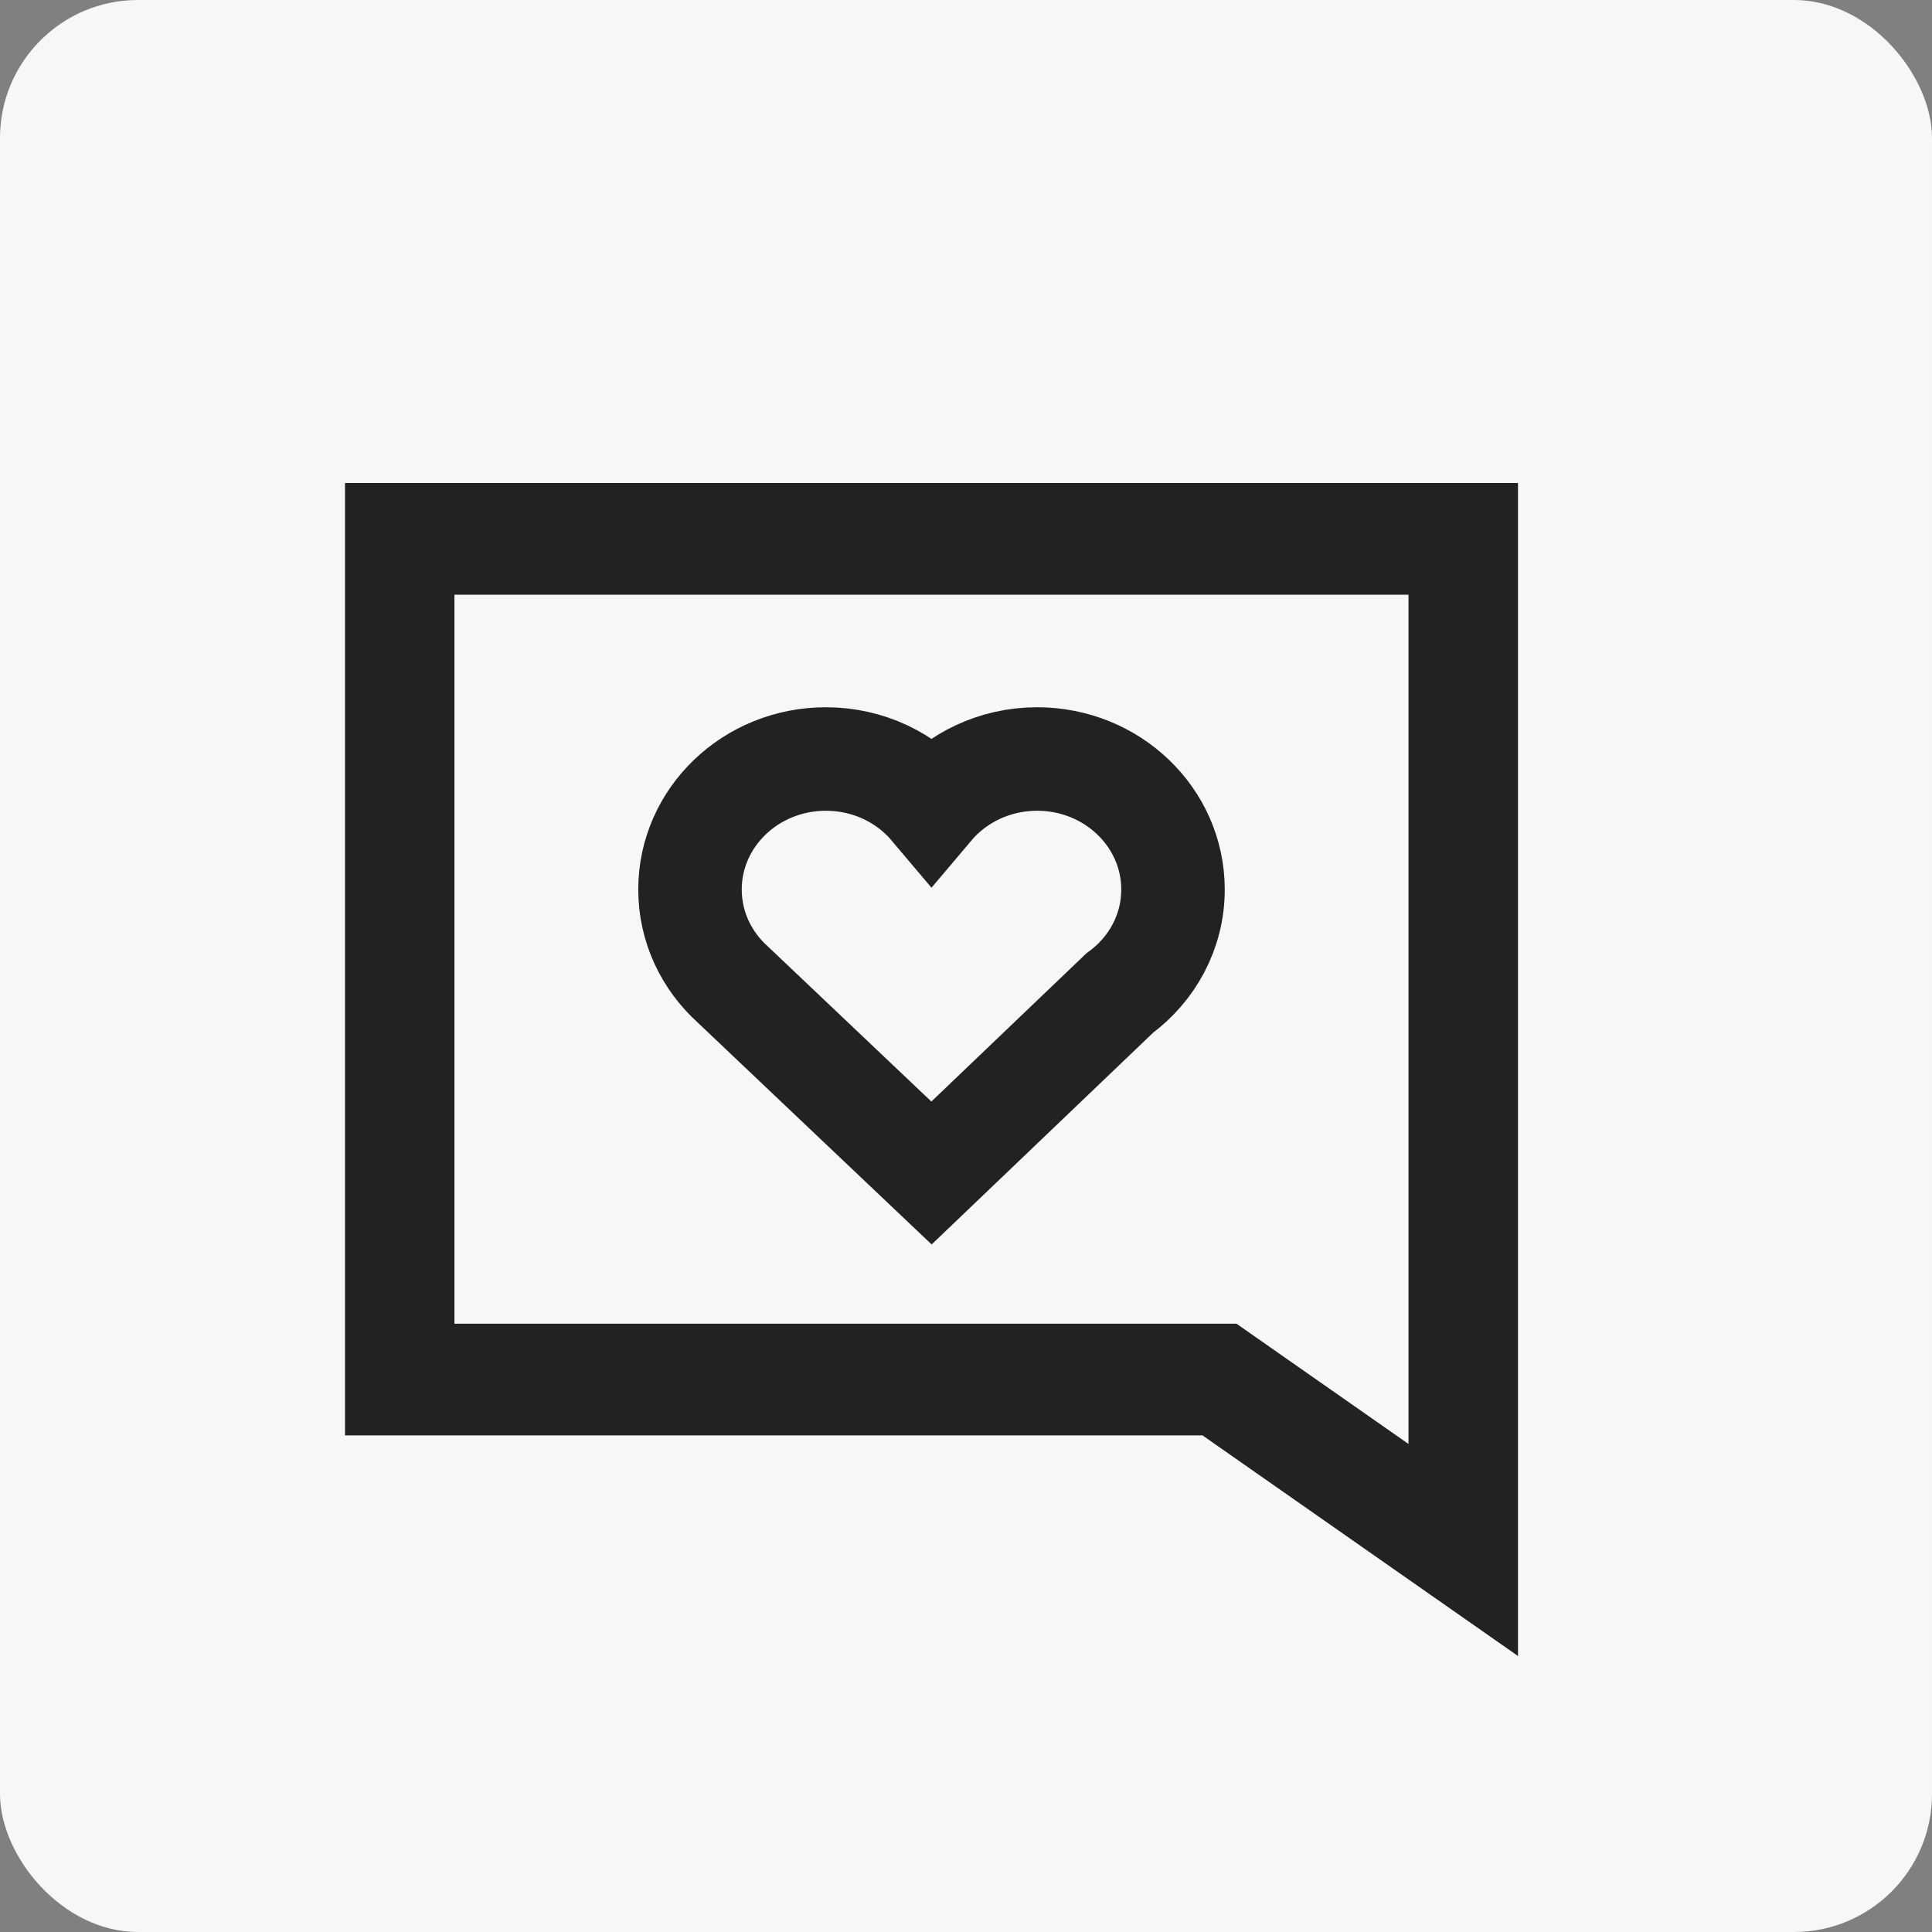 <?xml version="1.0" encoding="UTF-8"?>
<svg width="28px" height="28px" viewBox="0 0 28 28" version="1.1" xmlns="http://www.w3.org/2000/svg" xmlns:xlink="http://www.w3.org/1999/xlink">
    <rect x="0" y="0" width="28" height="28" fill="#808080" stroke="none"/>
    <title>发送私信</title>
    <g id="页面-3" stroke="none" stroke-width="1" fill="none" fill-rule="evenodd">
        <g id="任务中心" transform="translate(-31, -1032)">
            <g id="编组-3备份" transform="translate(15, 1015)">
                <g id="发送私信" transform="translate(16, 17)">
                    <rect id="矩形" fill="#F5F7F9" x="0" y="0" width="28" height="28" rx="2"></rect>
                    <path d="M22,7 L22,24 L17.428,20.803 L5,20.803 L5,7 L22,7 Z M20.413,8.619 L6.586,8.619 L6.586,19.184 L17.92,19.184 L20.413,20.927 L20.413,8.619 Z" id="路径-5" fill="#222222" fill-rule="nonzero"></path>
                    <path d="M15.031,11 C16.119,11 17,11.847 17,12.891 C17,13.503 16.698,14.047 16.228,14.392 L13.5,17 L10.622,14.27 C10.239,13.925 10,13.435 10,12.891 C10,11.847 10.881,11 11.969,11 C12.587,11 13.139,11.274 13.5,11.702 C13.861,11.274 14.413,11 15.031,11 Z" id="形状" stroke="#222222" stroke-width="1.5"></path>
                </g>
            </g>
        </g>
    </g>
</svg>